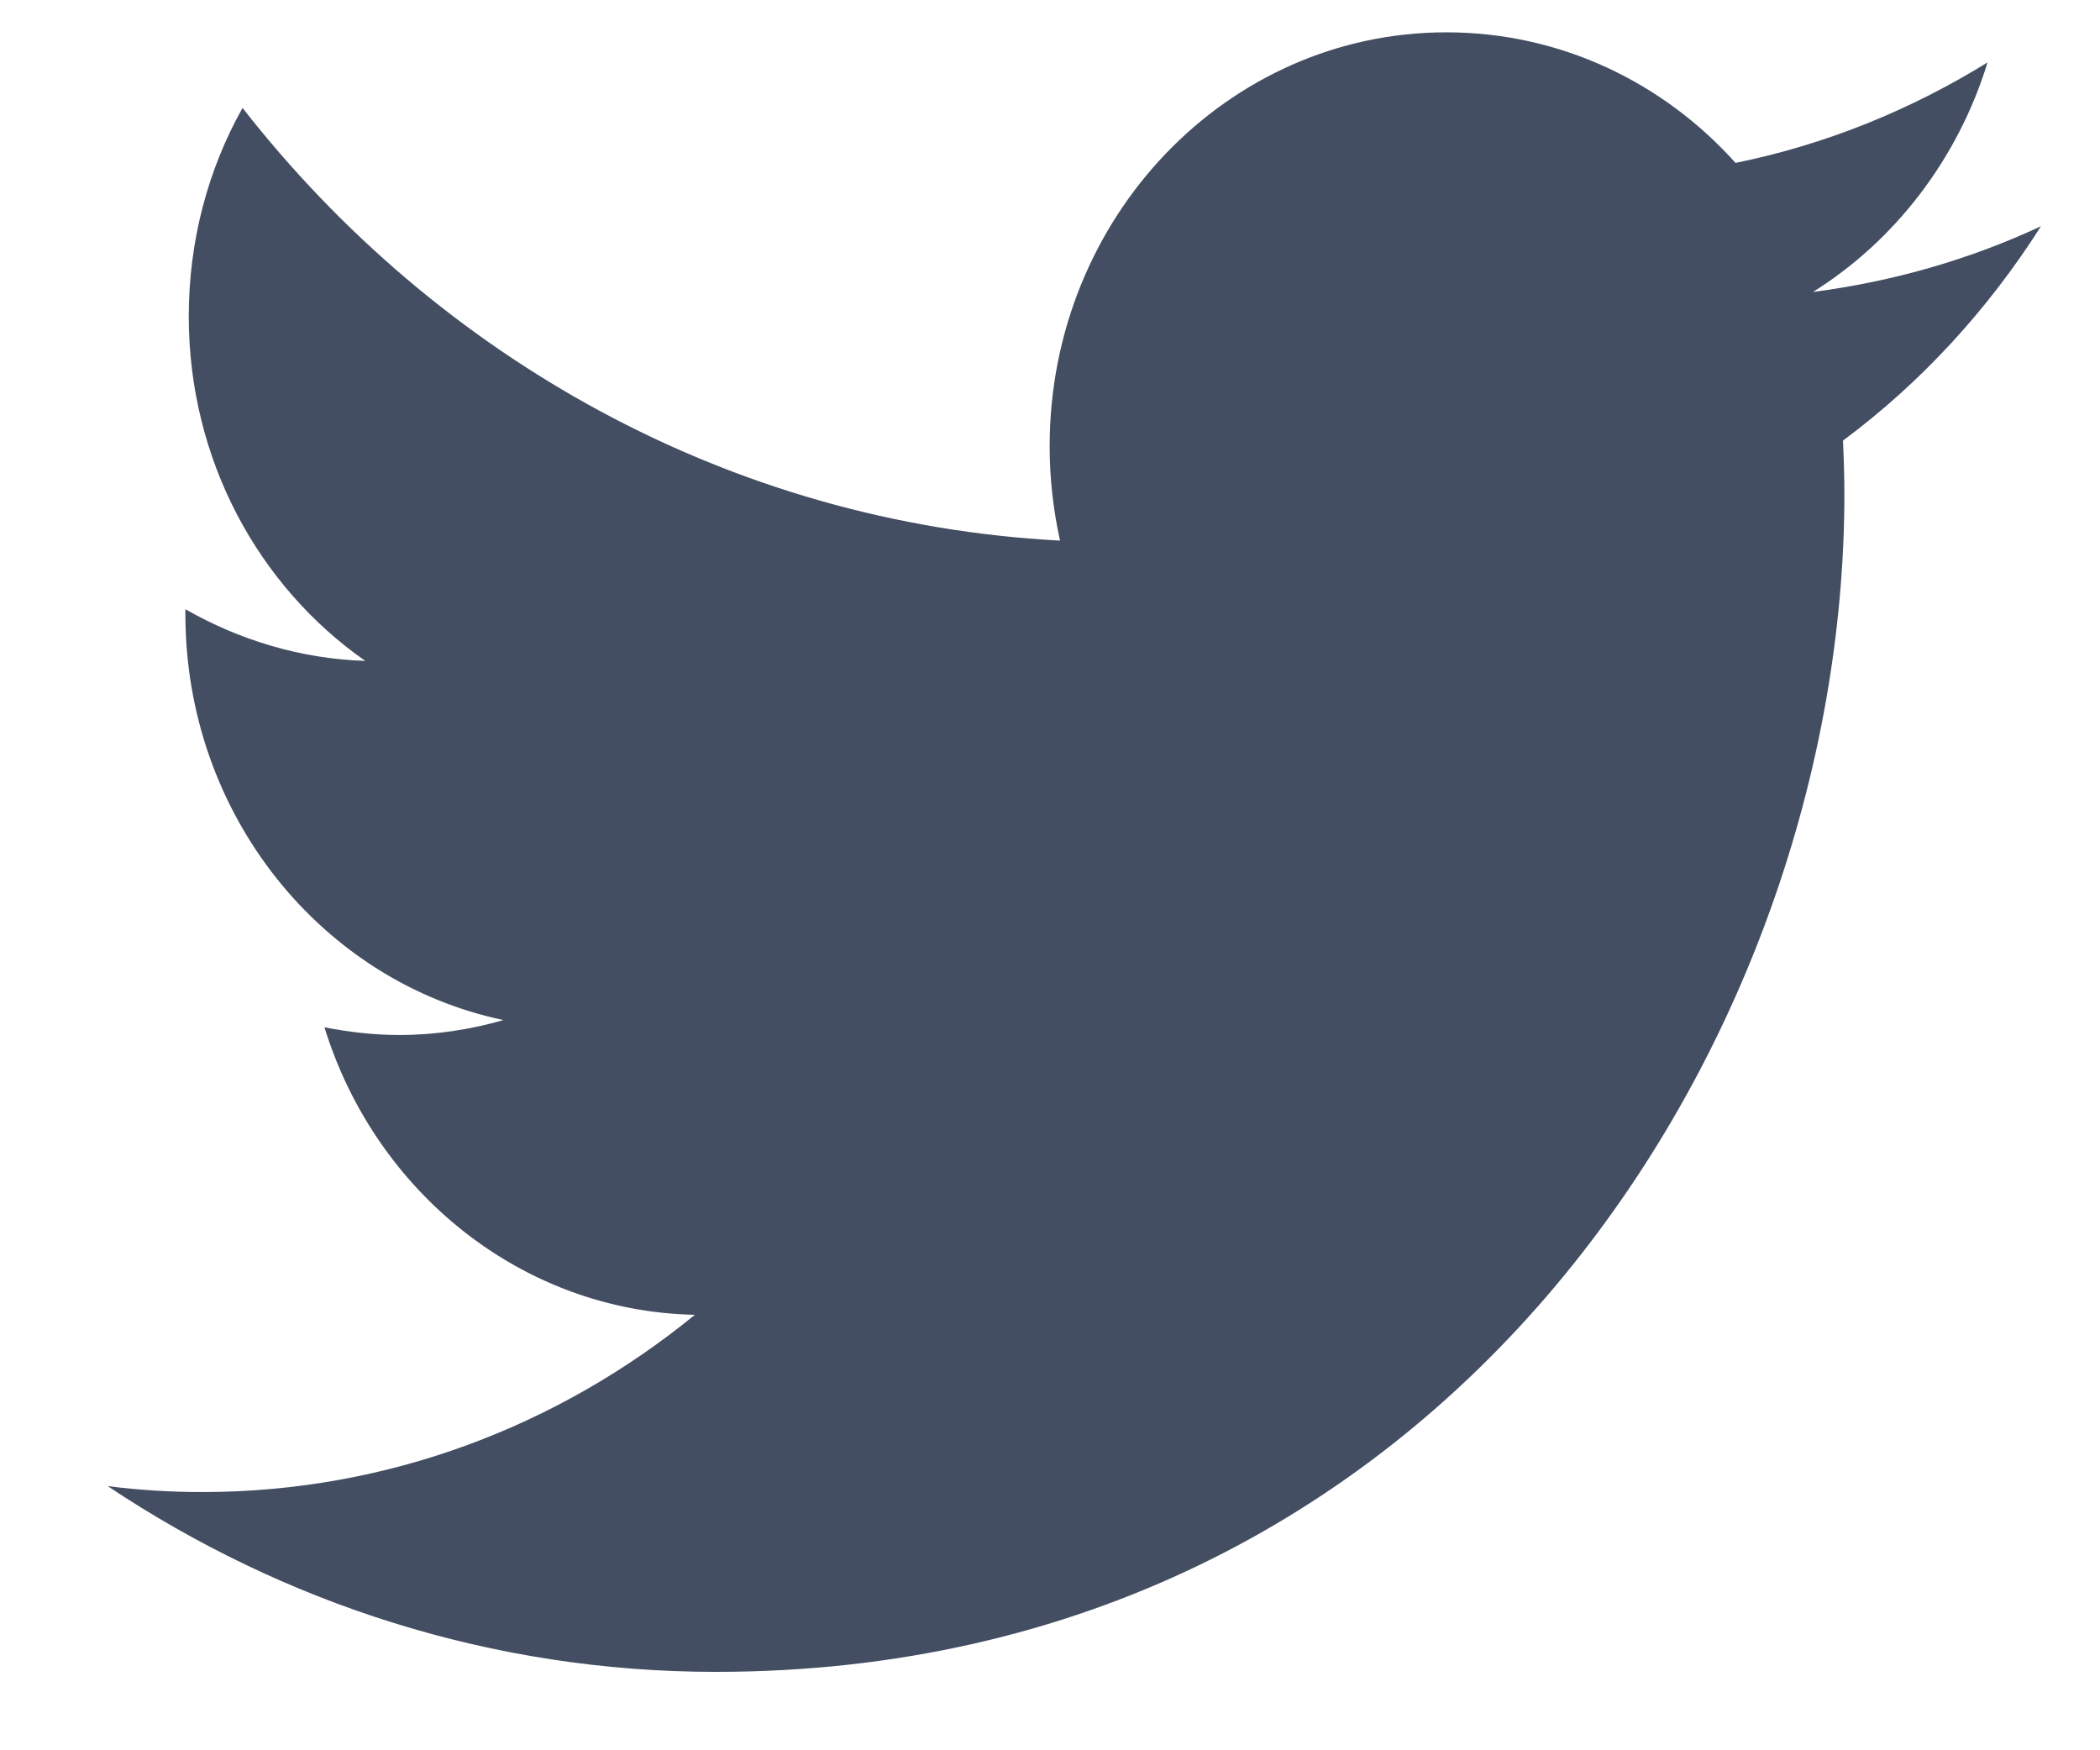 <svg width="18" height="15" viewBox="0 0 18 15" fill="none" xmlns="http://www.w3.org/2000/svg">
<path d="M17.494 1.939C16.885 2.223 16.23 2.412 15.54 2.502C16.242 2.063 16.782 1.363 17.036 0.535C16.379 0.941 15.651 1.239 14.876 1.396C14.257 0.706 13.375 0.277 12.397 0.277C10.519 0.277 8.997 1.866 8.997 3.824C8.997 4.101 9.028 4.371 9.086 4.633C6.261 4.484 3.755 3.07 2.079 0.925C1.784 1.449 1.618 2.063 1.618 2.711C1.618 3.942 2.217 5.026 3.131 5.664C2.573 5.646 2.048 5.483 1.589 5.221C1.589 5.232 1.589 5.248 1.589 5.263C1.589 6.984 2.761 8.416 4.315 8.742C4.031 8.824 3.731 8.87 3.422 8.87C3.202 8.87 2.988 8.844 2.781 8.804C3.214 10.21 4.469 11.238 5.956 11.268C4.793 12.218 3.327 12.787 1.734 12.787C1.458 12.787 1.189 12.77 0.923 12.736C2.428 13.74 4.216 14.328 6.135 14.328C12.388 14.328 15.809 8.923 15.809 4.234C15.809 4.08 15.804 3.927 15.797 3.776C16.465 3.28 17.04 2.654 17.494 1.939Z" fill="#444E62"/>
</svg>
